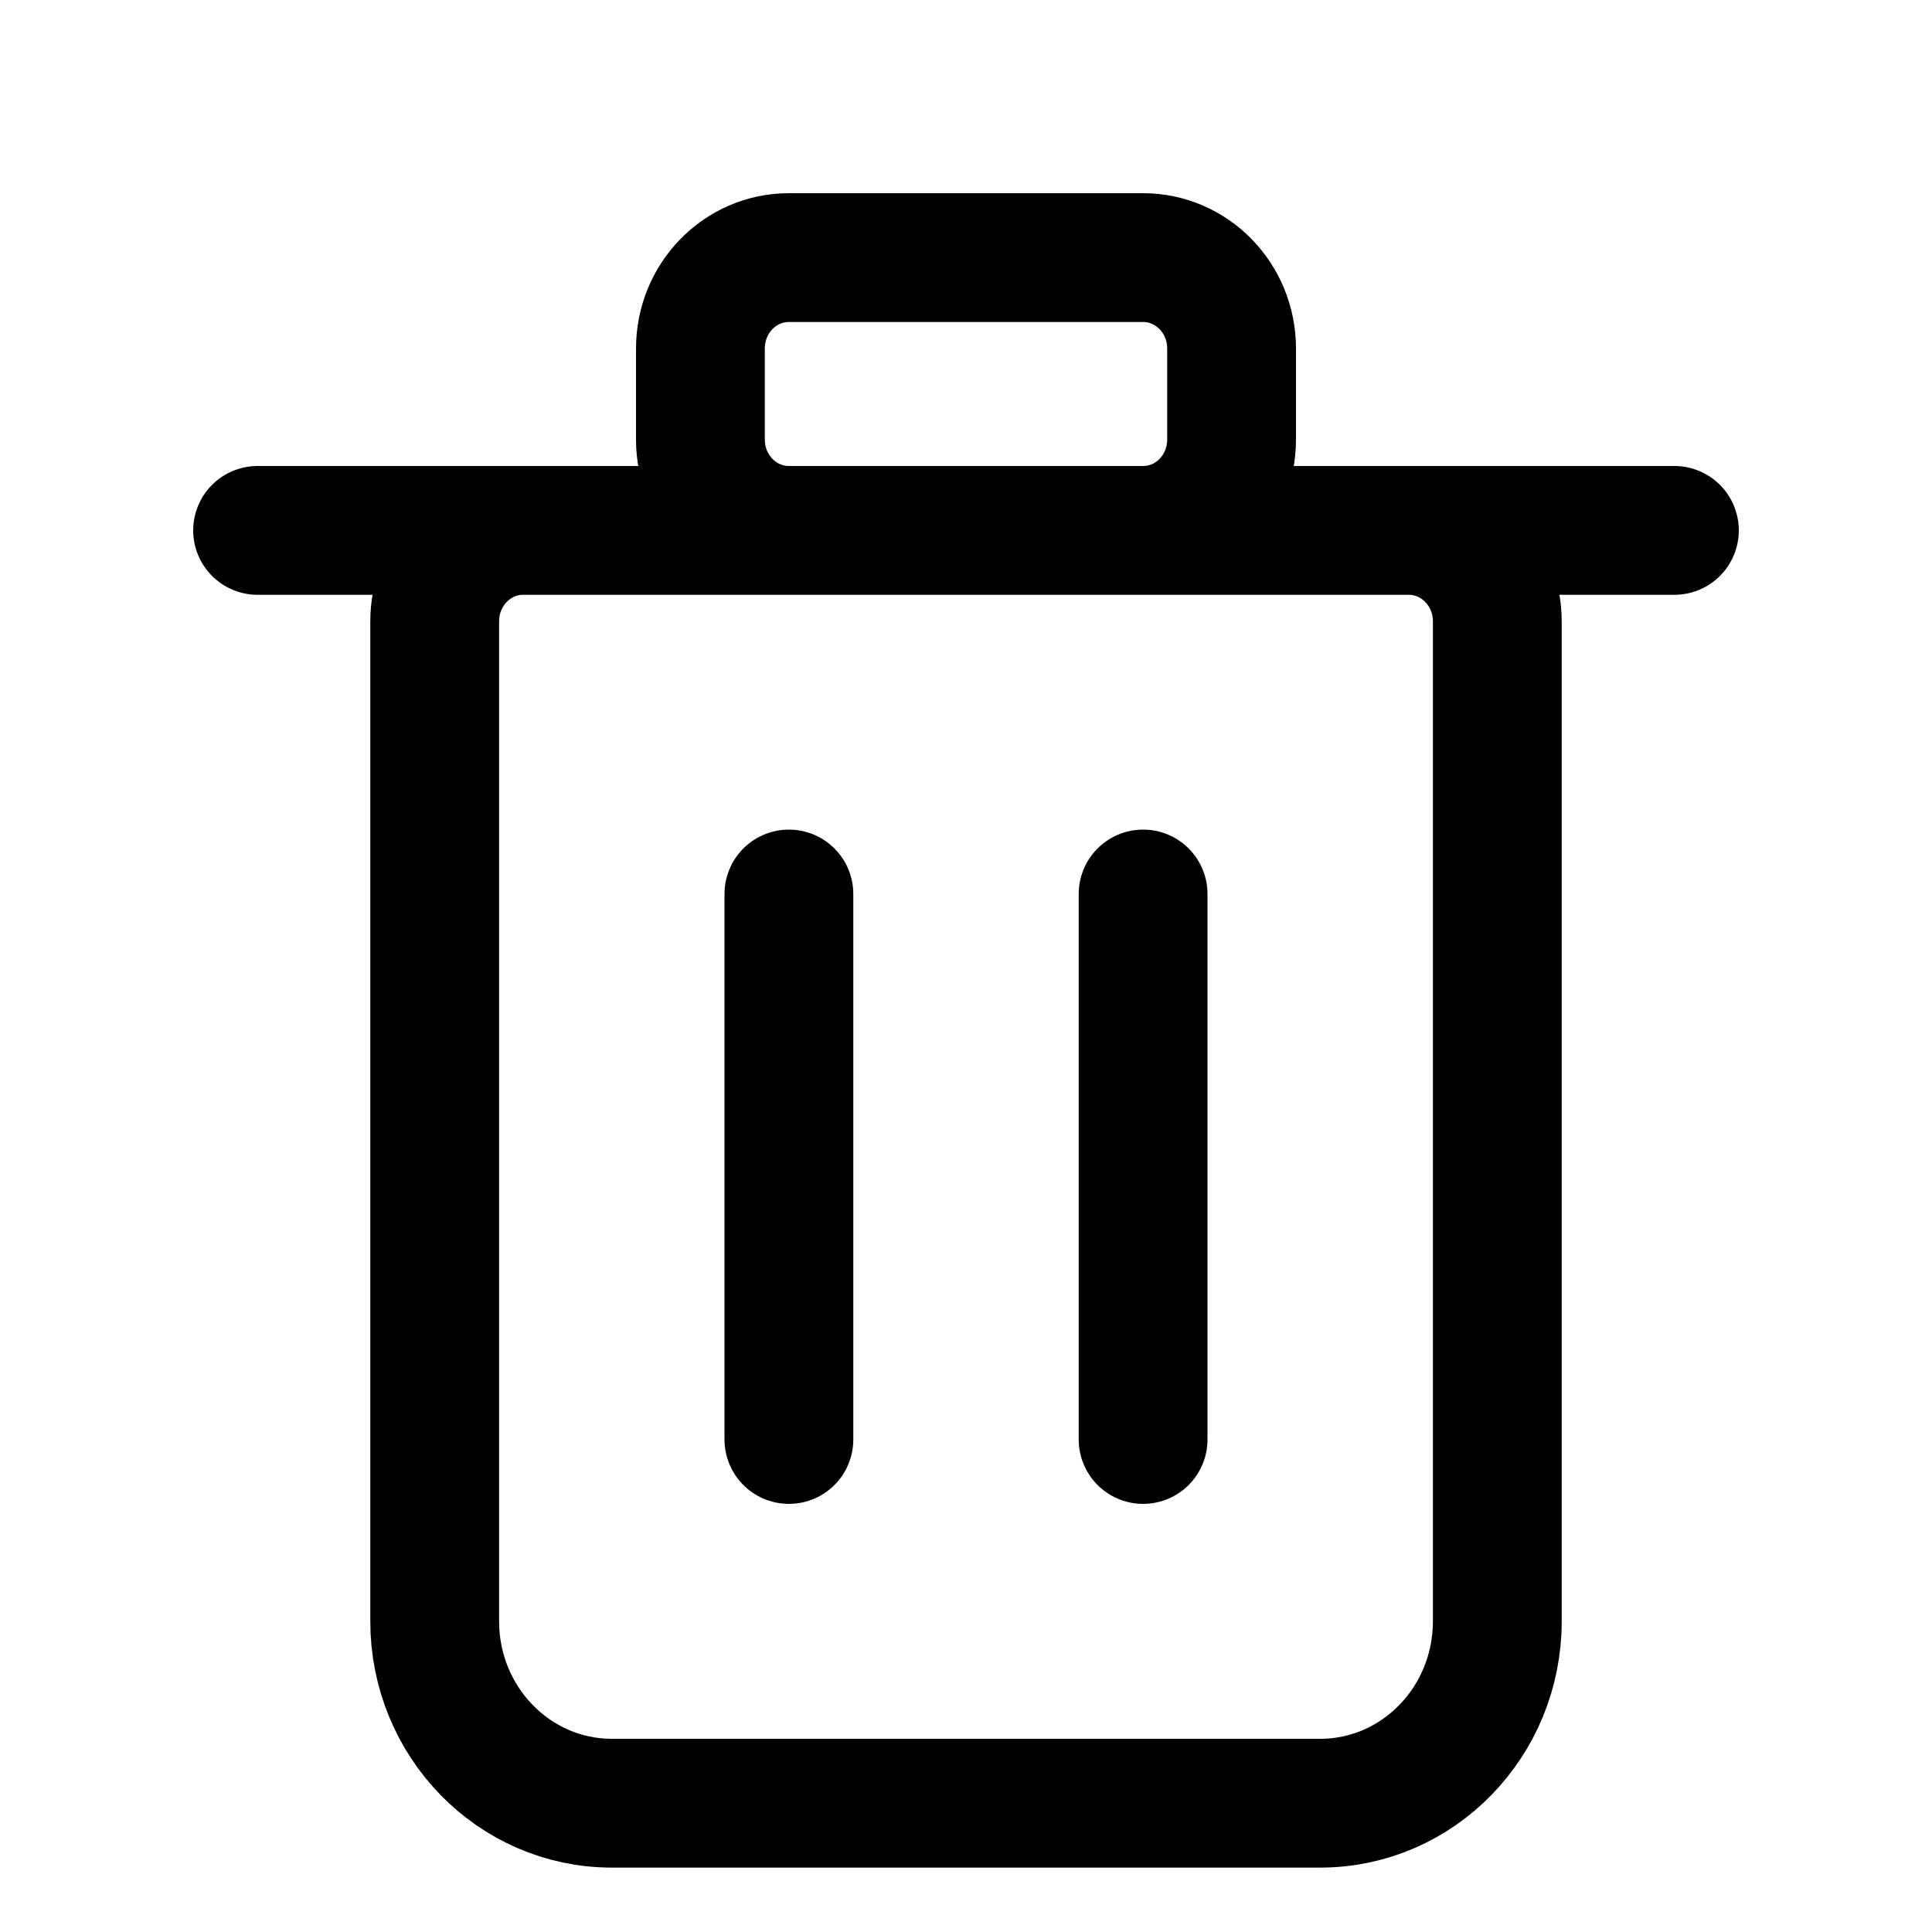 <svg width="15" height="15" viewBox="0 0 15 15" fill="none" xmlns="http://www.w3.org/2000/svg">
<path d="M2 4.118H13M6.125 11.176V6.941M8.875 11.176V6.941M10.25 14H4.75C3.991 14 3.375 13.368 3.375 12.588V4.824C3.375 4.434 3.683 4.118 4.062 4.118H10.938C11.317 4.118 11.625 4.434 11.625 4.824V12.588C11.625 13.368 11.009 14 10.25 14ZM6.125 4.118H8.875C9.255 4.118 9.562 3.802 9.562 3.412V2.706C9.562 2.316 9.255 2 8.875 2H6.125C5.745 2 5.438 2.316 5.438 2.706V3.412C5.438 3.802 5.745 4.118 6.125 4.118Z" stroke="black" stroke-linecap="round" stroke-linejoin="round"/>
</svg>
